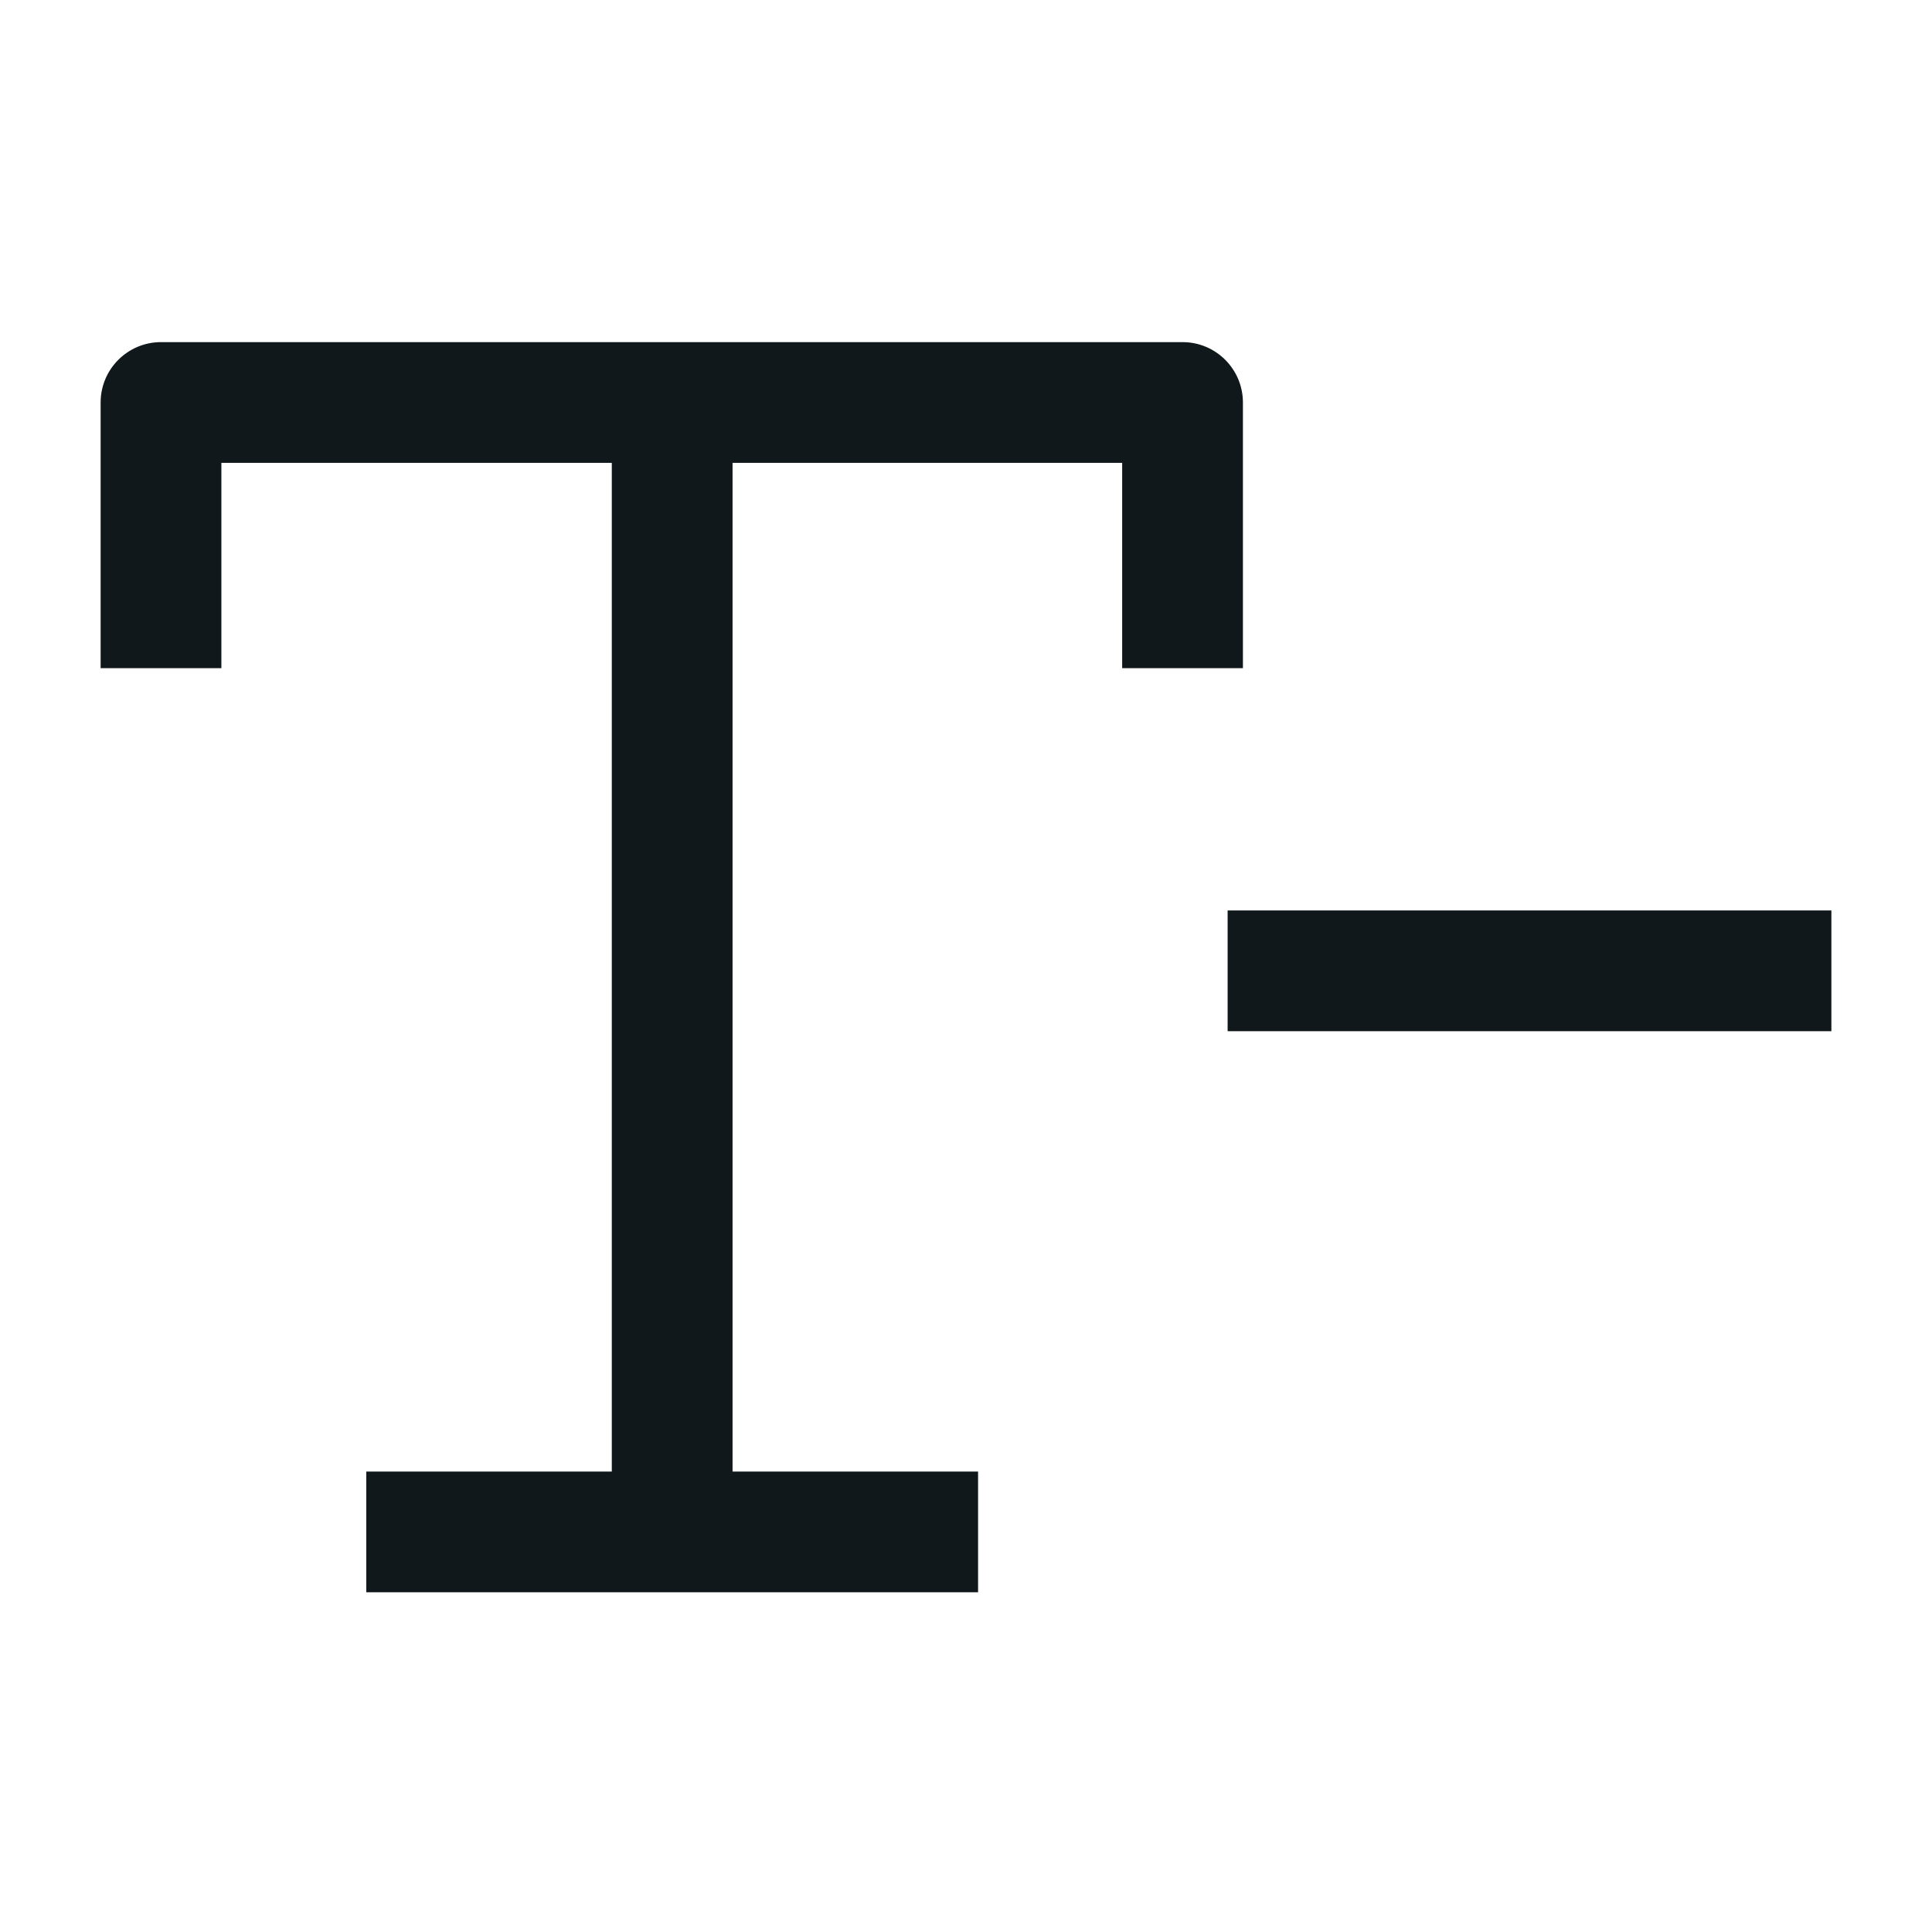<svg width="24" height="24" viewBox="0 0 24 24" fill="none" xmlns="http://www.w3.org/2000/svg">
<path d="M2 4.25C1.586 4.25 1.25 4.586 1.25 5V8.3H2.75V5.75H7.6V18.28H4.55V19.78H12.15V18.28H9.1V5.75H13.94V8.3H15.44V5C15.44 4.586 15.104 4.25 14.69 4.25H2Z" fill="#10181B"/>
<path d="M22.75 11.31H15.25V12.81H22.75V11.31Z" fill="#10181B"/>
</svg>
